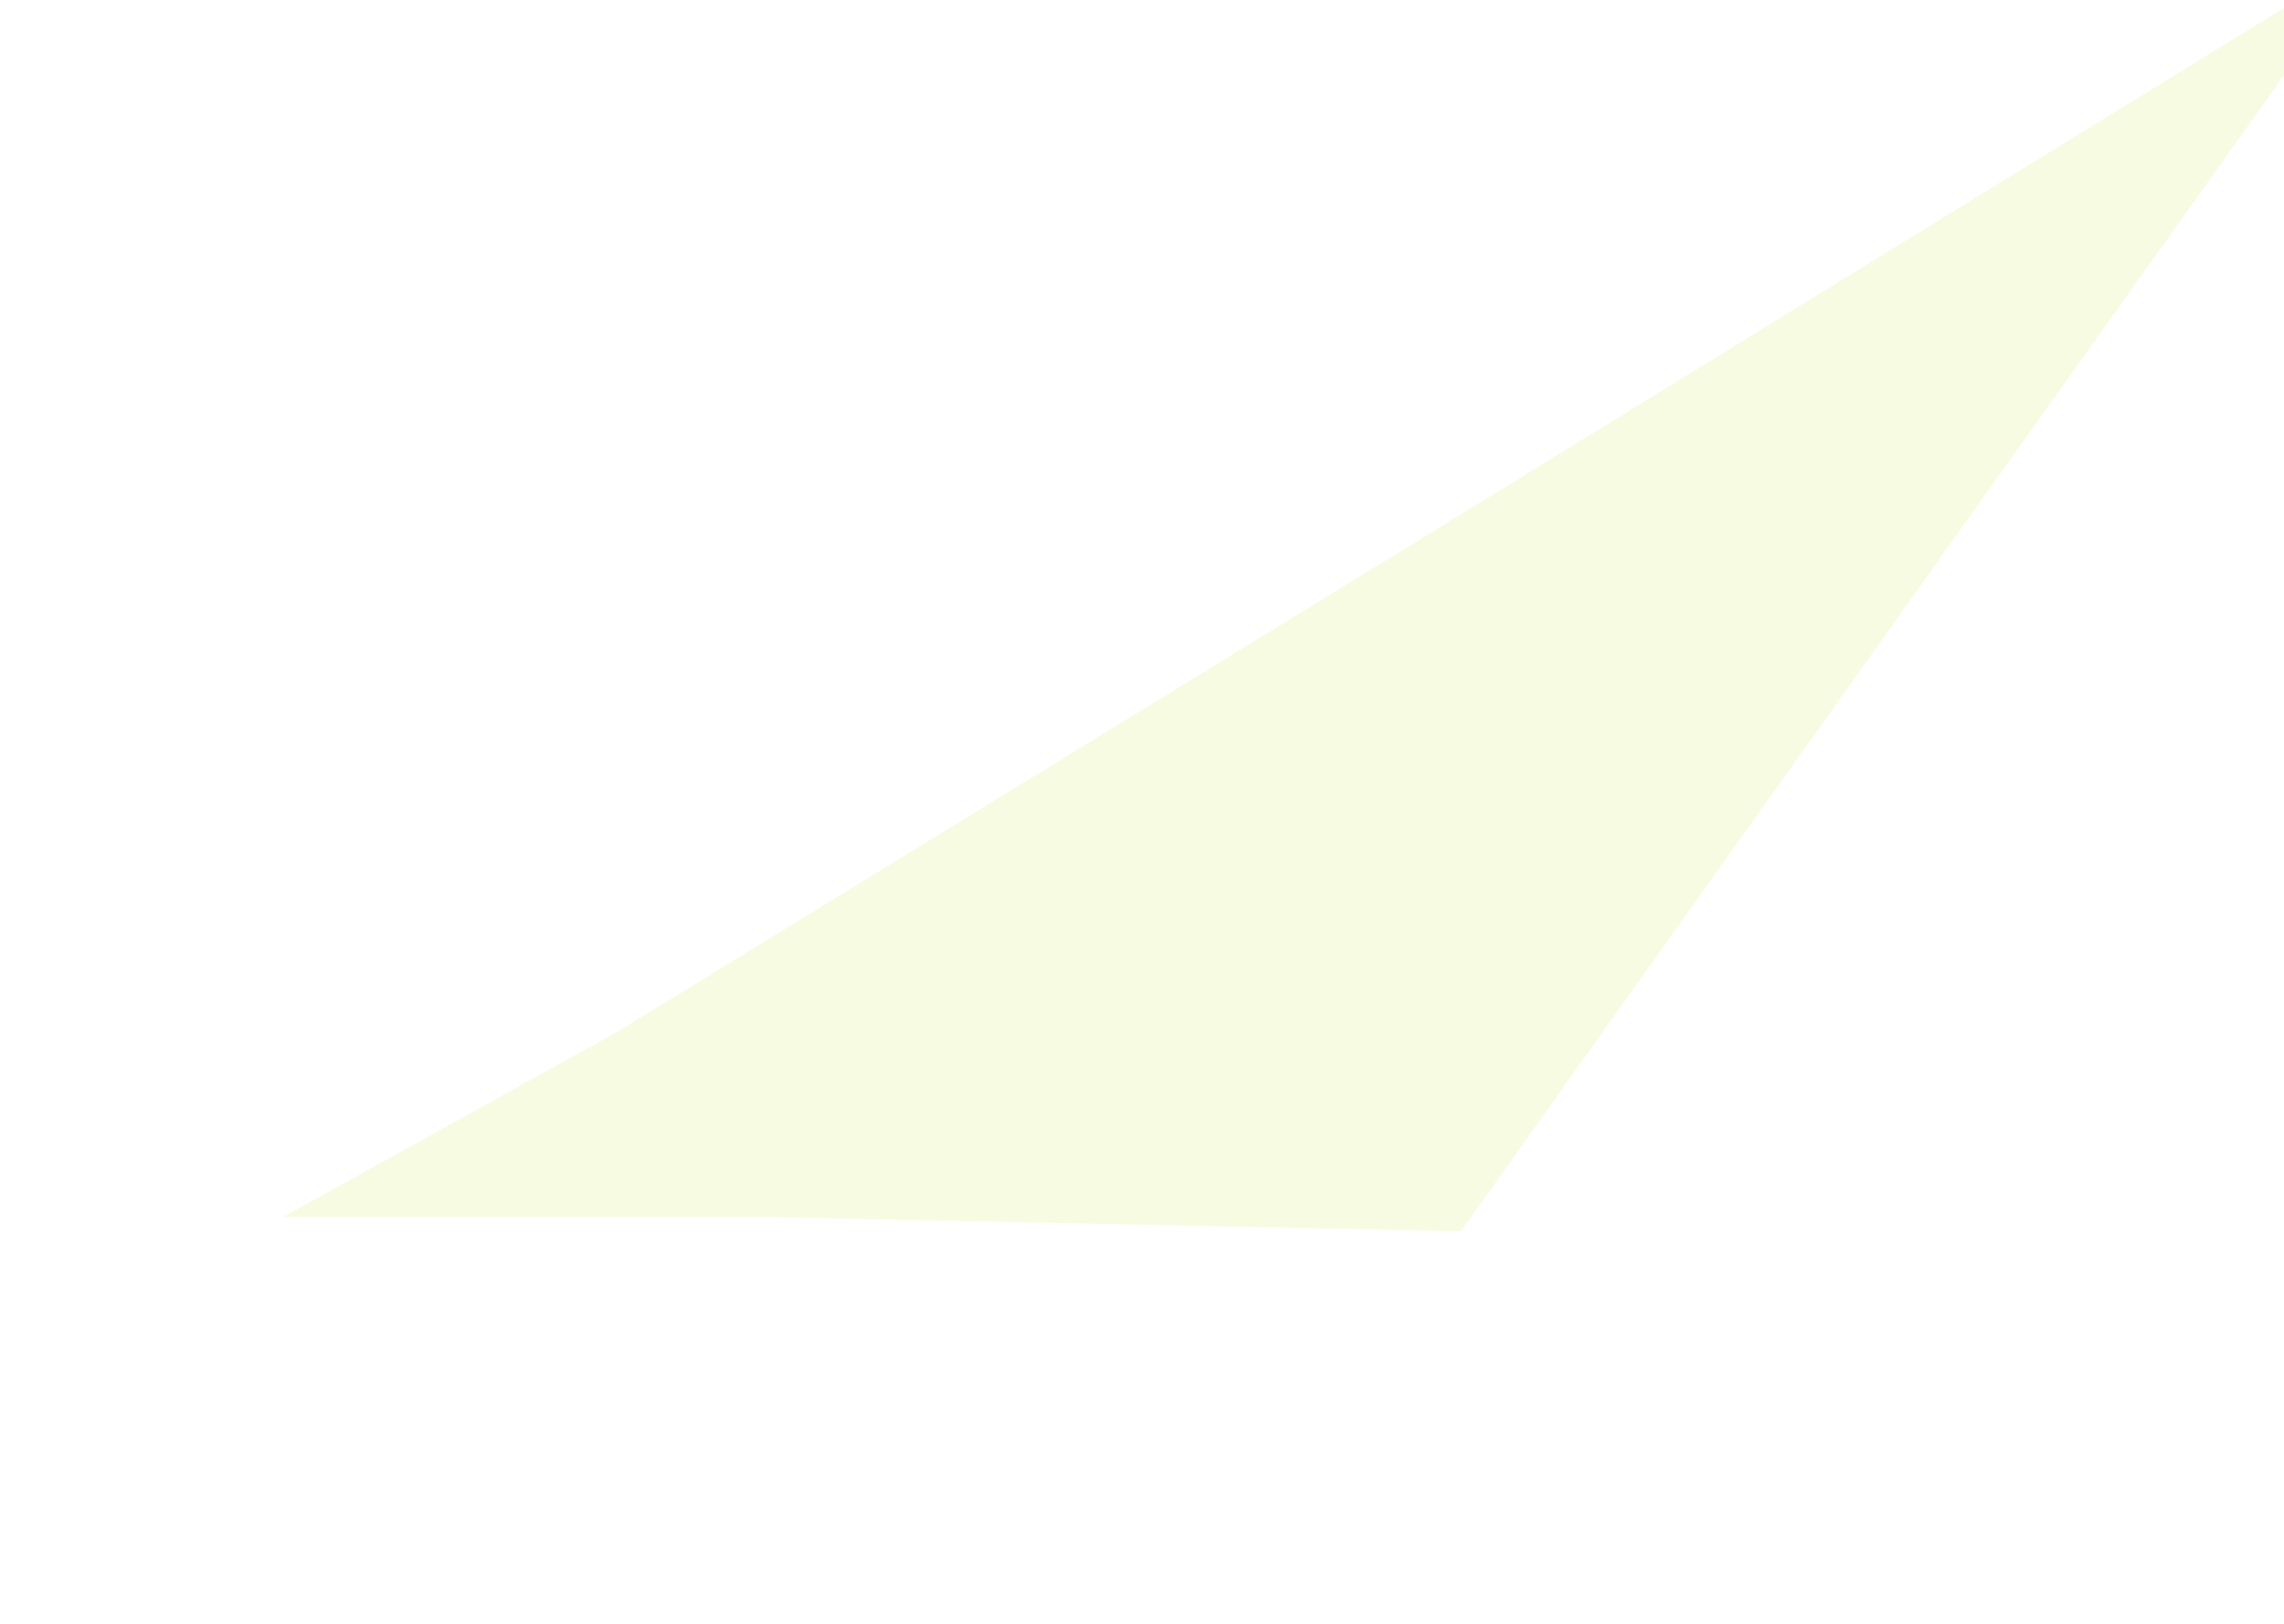 <svg width="1440" height="1024" viewBox="0 0 1440 1024" fill="none" xmlns="http://www.w3.org/2000/svg">
<g filter="url(#filter0_dddddd_27_8068)">
<path d="M1493.64 -27.976L921 776.5L485.5 767.5L178.5 767.5L389.5 650.5L913.5 329L1493.64 -27.976Z" fill="#C8E440" fill-opacity="0.15"/>
</g>
<defs>
<filter id="filter0_dddddd_27_8068" x="-71.5" y="-277.976" width="1815.14" height="1304.48" filterUnits="userSpaceOnUse" color-interpolation-filters="sRGB">
<feFlood flood-opacity="0" result="BackgroundImageFix"/>
<feColorMatrix in="SourceAlpha" type="matrix" values="0 0 0 0 0 0 0 0 0 0 0 0 0 0 0 0 0 0 127 0" result="hardAlpha"/>
<feOffset/>
<feGaussianBlur stdDeviation="9.807"/>
<feColorMatrix type="matrix" values="0 0 0 0 0.784 0 0 0 0 0.894 0 0 0 0 0.251 0 0 0 0.15 0"/>
<feBlend mode="normal" in2="BackgroundImageFix" result="effect1_dropShadow_27_8068"/>
<feColorMatrix in="SourceAlpha" type="matrix" values="0 0 0 0 0 0 0 0 0 0 0 0 0 0 0 0 0 0 127 0" result="hardAlpha"/>
<feOffset/>
<feGaussianBlur stdDeviation="19.615"/>
<feColorMatrix type="matrix" values="0 0 0 0 0.784 0 0 0 0 0.894 0 0 0 0 0.251 0 0 0 0.15 0"/>
<feBlend mode="normal" in2="effect1_dropShadow_27_8068" result="effect2_dropShadow_27_8068"/>
<feColorMatrix in="SourceAlpha" type="matrix" values="0 0 0 0 0 0 0 0 0 0 0 0 0 0 0 0 0 0 127 0" result="hardAlpha"/>
<feOffset/>
<feGaussianBlur stdDeviation="68.651"/>
<feColorMatrix type="matrix" values="0 0 0 0 0.784 0 0 0 0 0.894 0 0 0 0 0.251 0 0 0 0.15 0"/>
<feBlend mode="normal" in2="effect2_dropShadow_27_8068" result="effect3_dropShadow_27_8068"/>
<feColorMatrix in="SourceAlpha" type="matrix" values="0 0 0 0 0 0 0 0 0 0 0 0 0 0 0 0 0 0 127 0" result="hardAlpha"/>
<feOffset/>
<feGaussianBlur stdDeviation="125"/>
<feColorMatrix type="matrix" values="0 0 0 0 0.784 0 0 0 0 0.894 0 0 0 0 0.251 0 0 0 0.15 0"/>
<feBlend mode="normal" in2="effect3_dropShadow_27_8068" result="effect4_dropShadow_27_8068"/>
<feColorMatrix in="SourceAlpha" type="matrix" values="0 0 0 0 0 0 0 0 0 0 0 0 0 0 0 0 0 0 127 0" result="hardAlpha"/>
<feOffset/>
<feGaussianBlur stdDeviation="125"/>
<feColorMatrix type="matrix" values="0 0 0 0 0.784 0 0 0 0 0.894 0 0 0 0 0.251 0 0 0 0.15 0"/>
<feBlend mode="normal" in2="effect4_dropShadow_27_8068" result="effect5_dropShadow_27_8068"/>
<feColorMatrix in="SourceAlpha" type="matrix" values="0 0 0 0 0 0 0 0 0 0 0 0 0 0 0 0 0 0 127 0" result="hardAlpha"/>
<feOffset/>
<feGaussianBlur stdDeviation="125"/>
<feColorMatrix type="matrix" values="0 0 0 0 0.784 0 0 0 0 0.894 0 0 0 0 0.251 0 0 0 0.15 0"/>
<feBlend mode="normal" in2="effect5_dropShadow_27_8068" result="effect6_dropShadow_27_8068"/>
<feBlend mode="normal" in="SourceGraphic" in2="effect6_dropShadow_27_8068" result="shape"/>
</filter>
</defs>
</svg>
